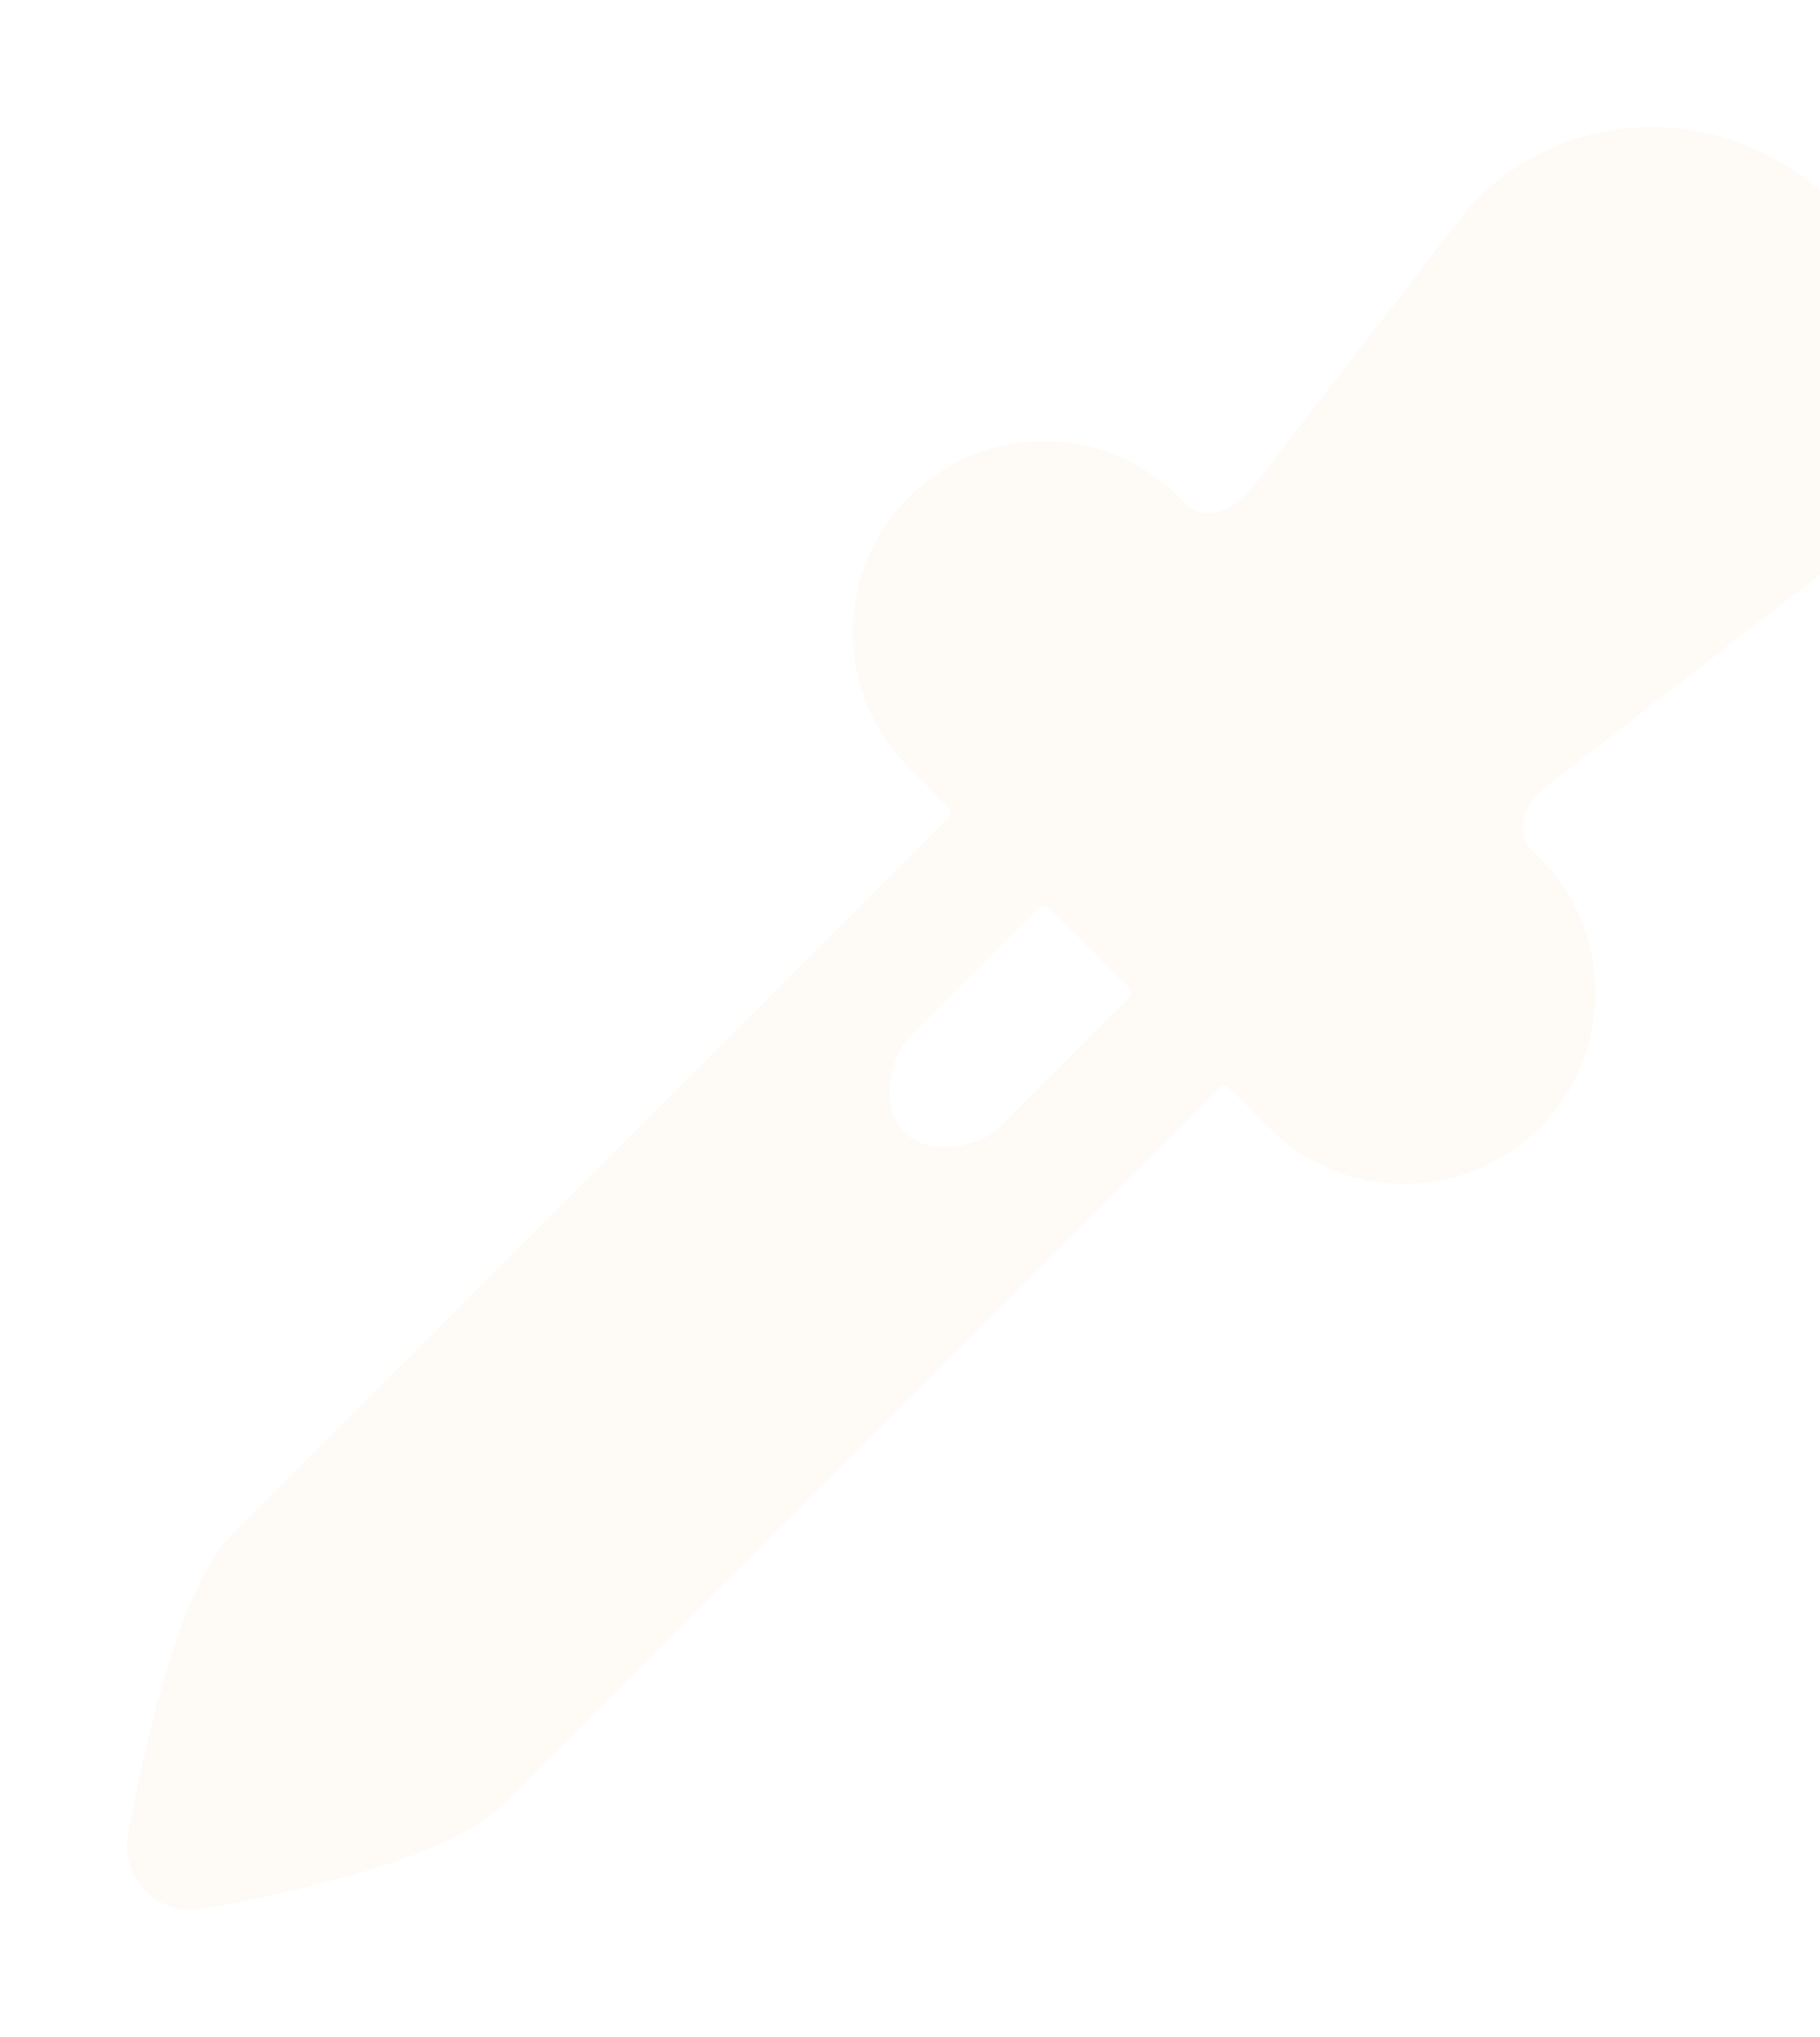 <svg width="101" height="113" viewBox="0 0 101 113" fill="none" xmlns="http://www.w3.org/2000/svg">
<g opacity="0.04">
<path d="M101.755 11.256C99.077 8.582 95.451 7.075 91.667 7.062H91.499C89.665 7.076 87.853 7.459 86.171 8.189C84.489 8.919 82.971 9.981 81.709 11.311C81.624 11.398 81.545 11.49 81.472 11.587L69.555 26.983C68.314 28.55 66.743 28.899 65.851 28.007L65.432 27.588C63.444 25.6 60.748 24.483 57.937 24.483C55.126 24.483 52.429 25.6 50.442 27.588C48.454 29.576 47.337 32.272 47.337 35.083C47.337 37.894 48.454 40.59 50.442 42.578L52.629 44.765C52.67 44.806 52.702 44.855 52.725 44.908C52.747 44.962 52.758 45.02 52.758 45.078C52.758 45.136 52.747 45.193 52.725 45.246C52.702 45.3 52.67 45.349 52.629 45.39L12.955 85.055C11.918 86.085 10.351 88.248 8.574 95.123C7.678 98.59 7.138 101.669 7.115 101.797C7.027 102.305 7.05 102.826 7.184 103.323C7.317 103.821 7.559 104.283 7.89 104.678C8.221 105.072 8.635 105.389 9.102 105.607C9.569 105.825 10.078 105.937 10.594 105.938C10.789 105.938 10.984 105.922 11.176 105.889C11.304 105.867 14.363 105.353 17.826 104.468C24.683 102.715 26.886 101.104 27.945 100.054L67.621 60.373C67.704 60.291 67.816 60.245 67.932 60.245C68.049 60.245 68.161 60.291 68.244 60.373L70.433 62.563C72.421 64.55 75.117 65.667 77.929 65.667C80.74 65.667 83.436 64.55 85.424 62.562C87.412 60.574 88.529 57.877 88.528 55.066C88.528 52.254 87.411 49.558 85.423 47.57L85.072 47.23C83.969 46.127 84.516 44.558 86.026 43.448L101.42 31.543C101.533 31.452 101.641 31.355 101.744 31.252C103.067 29.957 104.119 28.412 104.839 26.707C105.559 25.002 105.932 23.171 105.937 21.32C105.943 19.449 105.576 17.595 104.858 15.867C104.14 14.14 103.085 12.572 101.755 11.256ZM55.348 62.658C54.703 63.302 51.777 64.406 50.186 62.814C48.594 61.223 49.691 58.308 50.338 57.661L57.621 50.378C57.662 50.337 57.711 50.304 57.764 50.282C57.818 50.26 57.875 50.248 57.933 50.248C57.991 50.248 58.049 50.26 58.102 50.282C58.156 50.304 58.205 50.337 58.246 50.378L62.624 54.754C62.666 54.795 62.698 54.844 62.72 54.898C62.742 54.951 62.754 55.008 62.754 55.066C62.754 55.124 62.742 55.182 62.72 55.236C62.698 55.289 62.666 55.338 62.624 55.379L55.348 62.658Z" fill="#E3770B"/>
</g>
</svg>
